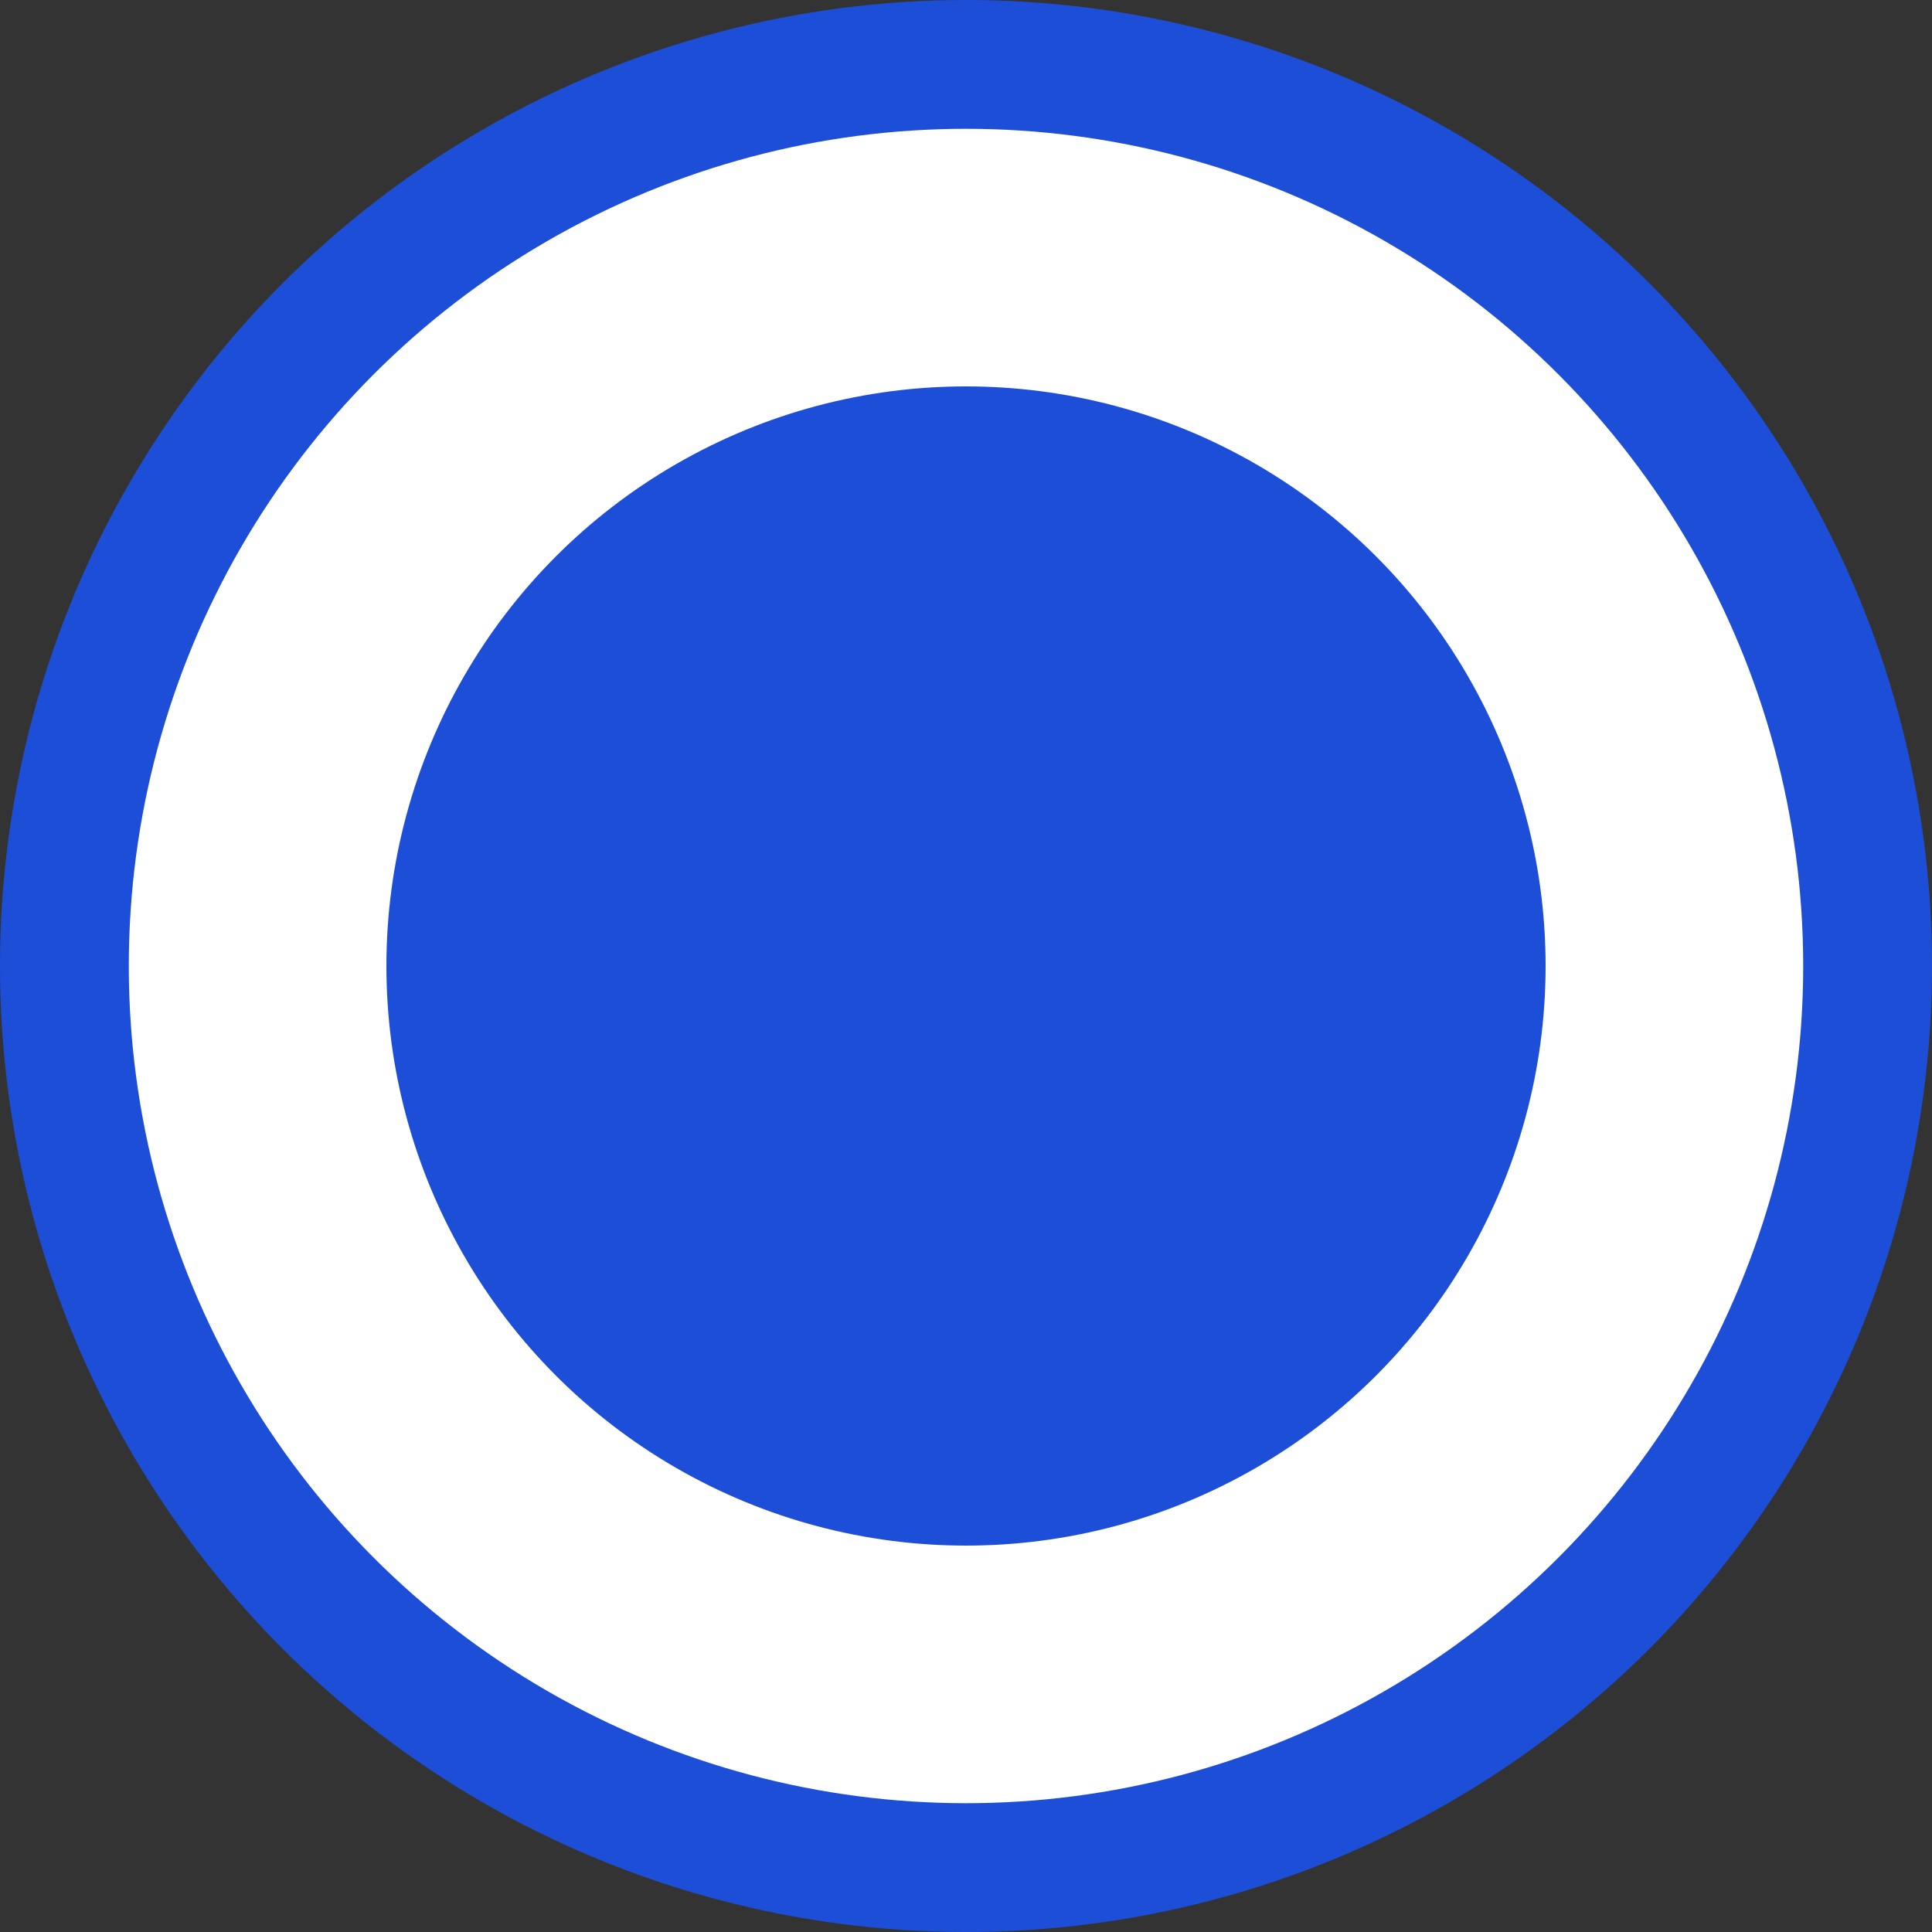<svg width="15" height="15" viewBox="0 0 15 15" fill="none" xmlns="http://www.w3.org/2000/svg">
<rect x="0" y="0" width="15" height="15" fill="#333333" stroke="none"/>
<circle cx="7.5" cy="7.5" r="7.5" fill="#1D4ED8"/>
<circle cx="7.5" cy="7.5" r="6.5" fill="white"/>
<circle cx="7.5" cy="7.5" r="4.5" fill="#1D4ED8"/>
</svg>
